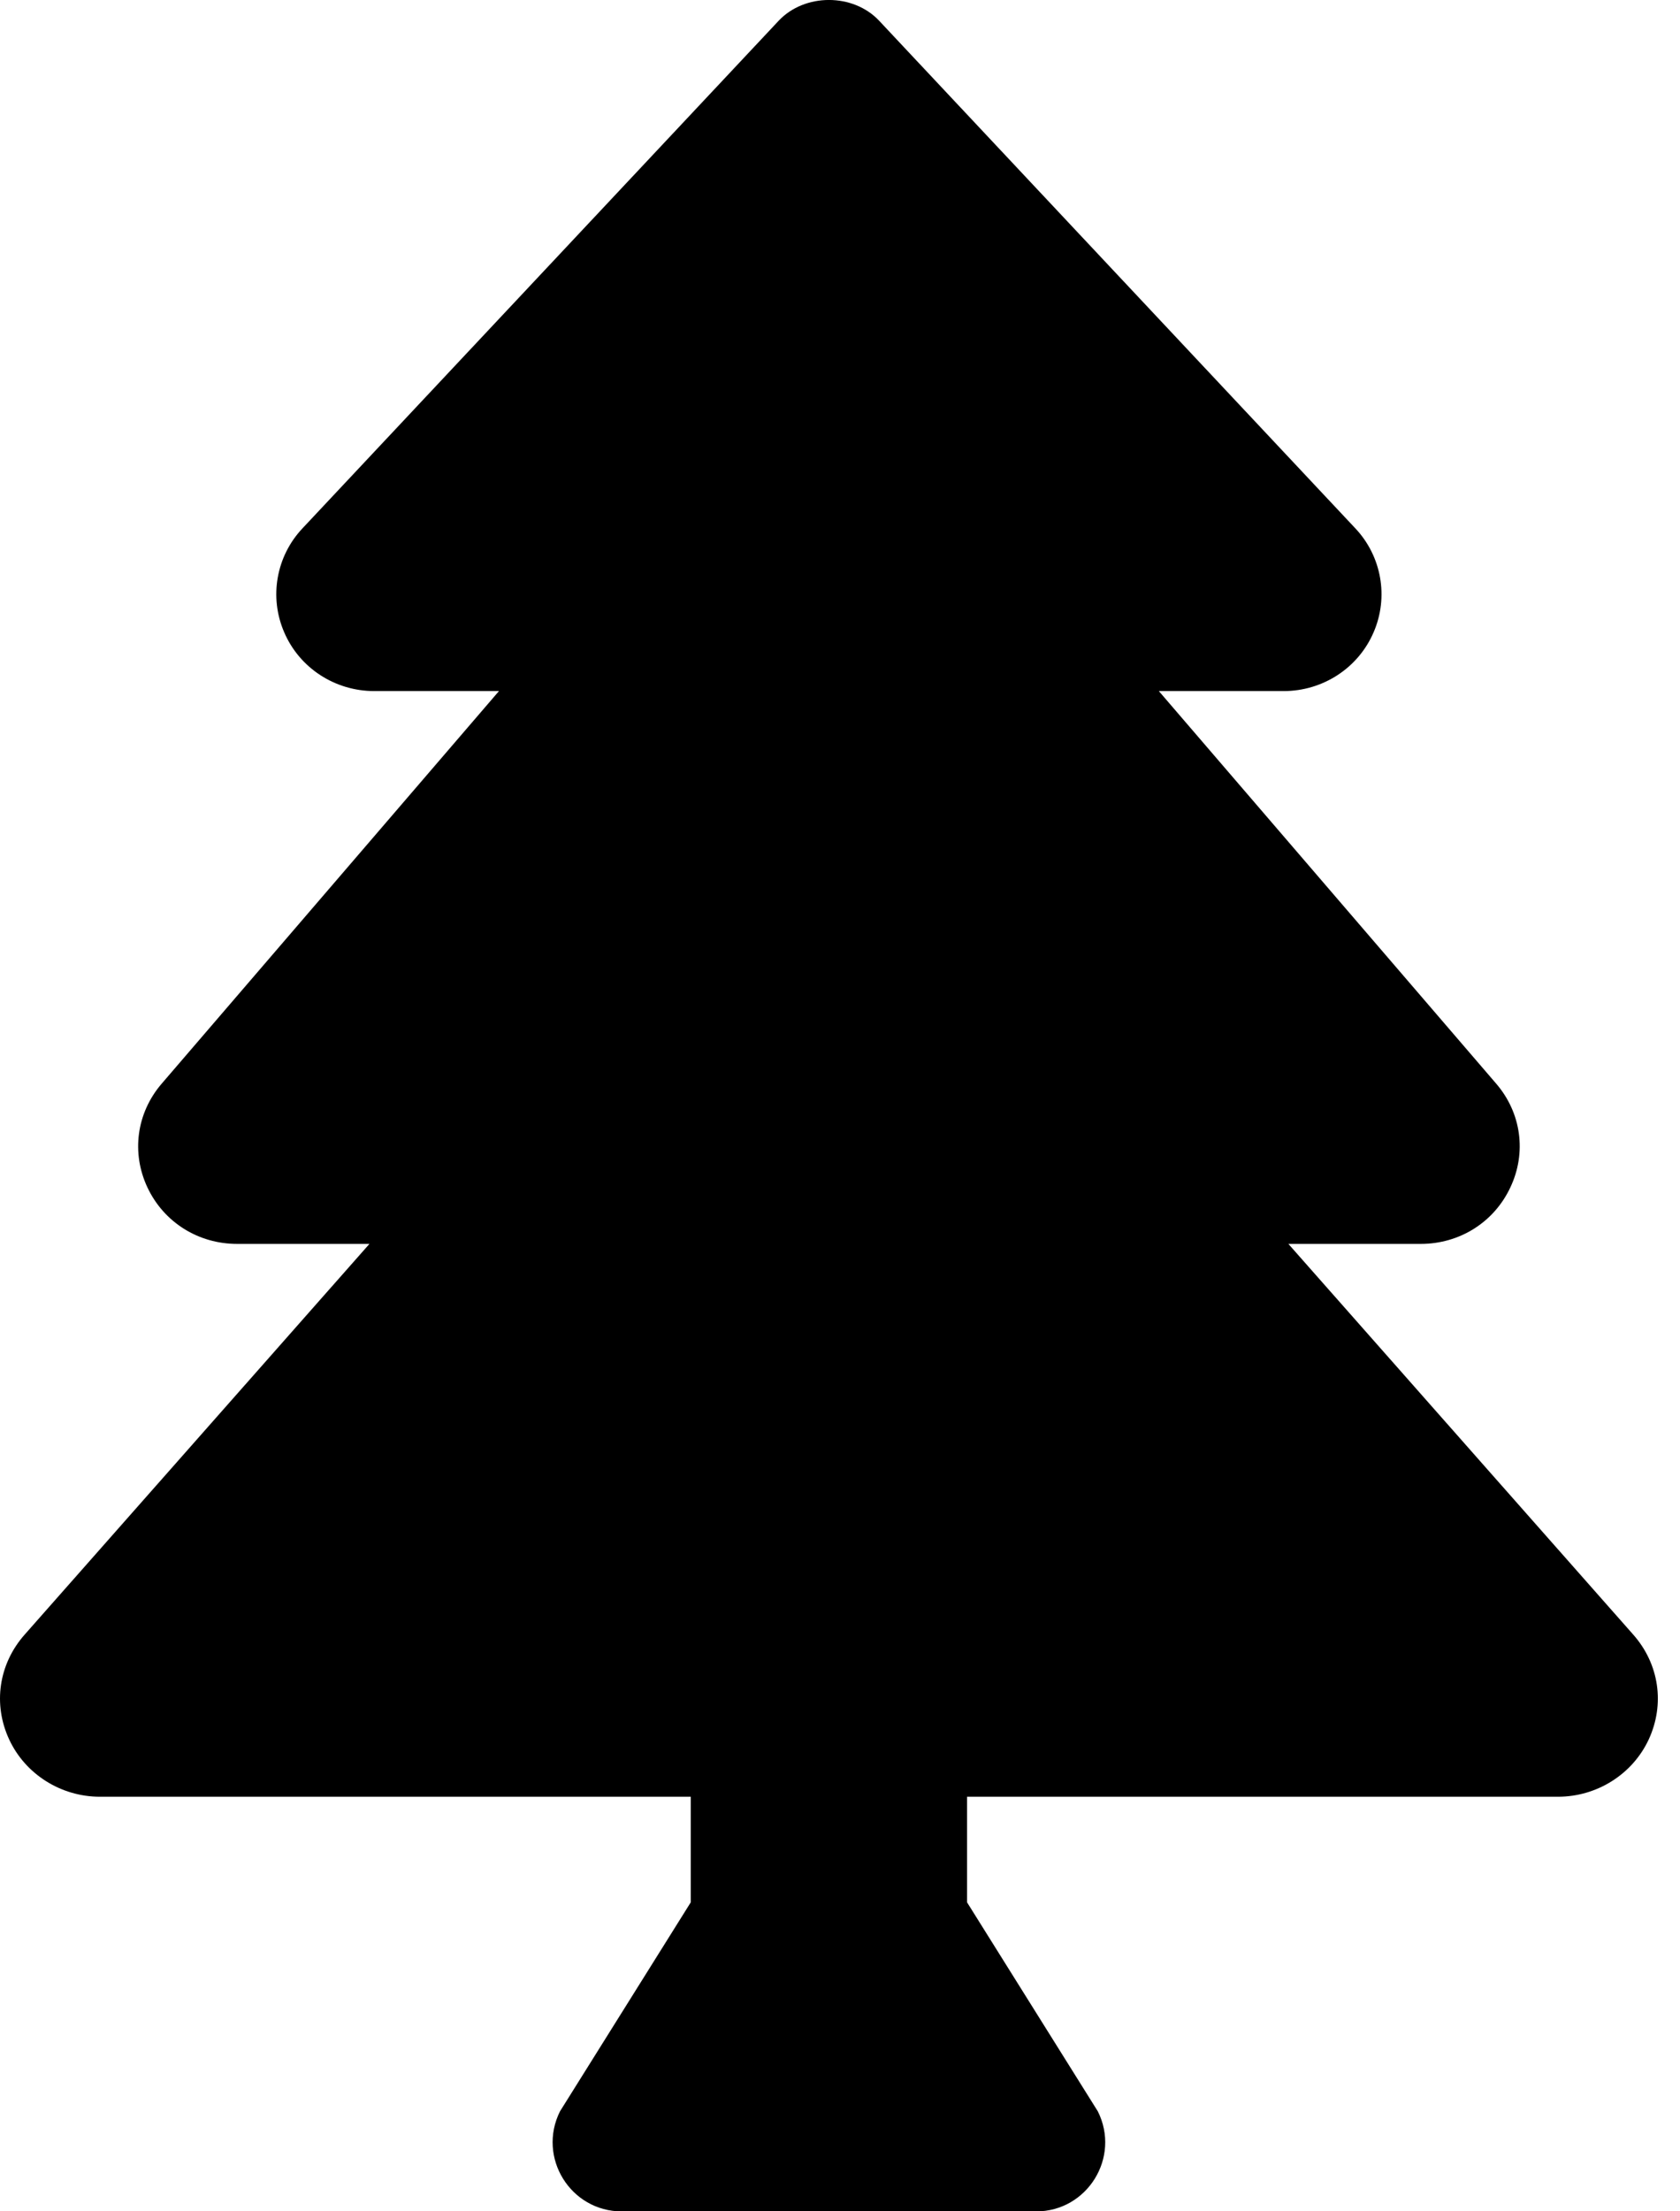 <svg width="19" height="25" viewBox="0 0 19 25" fill="none" xmlns="http://www.w3.org/2000/svg">
<path d="M18.472 18.481L14.571 14.063H16.067C16.507 14.063 16.896 13.819 17.081 13.425C17.267 13.033 17.206 12.582 16.921 12.251L13.106 7.813H14.517C14.961 7.813 15.362 7.552 15.535 7.148C15.707 6.751 15.626 6.289 15.328 5.973L9.944 0.236C9.65 -0.079 9.1 -0.079 8.805 0.236L3.421 5.973C3.123 6.289 3.042 6.751 3.214 7.148C3.387 7.552 3.788 7.813 4.233 7.813H5.643L1.828 12.252C1.544 12.583 1.483 13.033 1.668 13.426C1.854 13.819 2.242 14.063 2.683 14.063H4.178L0.278 18.481C-0.015 18.813 -0.082 19.267 0.104 19.666C0.287 20.059 0.69 20.313 1.13 20.313H7.812V21.507L6.333 23.87C6.074 24.39 6.451 25.001 7.032 25.001H11.718C12.298 25.001 12.676 24.39 12.416 23.87L10.937 21.507V20.313H17.62C18.06 20.313 18.463 20.059 18.646 19.666C18.831 19.267 18.765 18.813 18.472 18.481Z" fill="black"/>
</svg>
